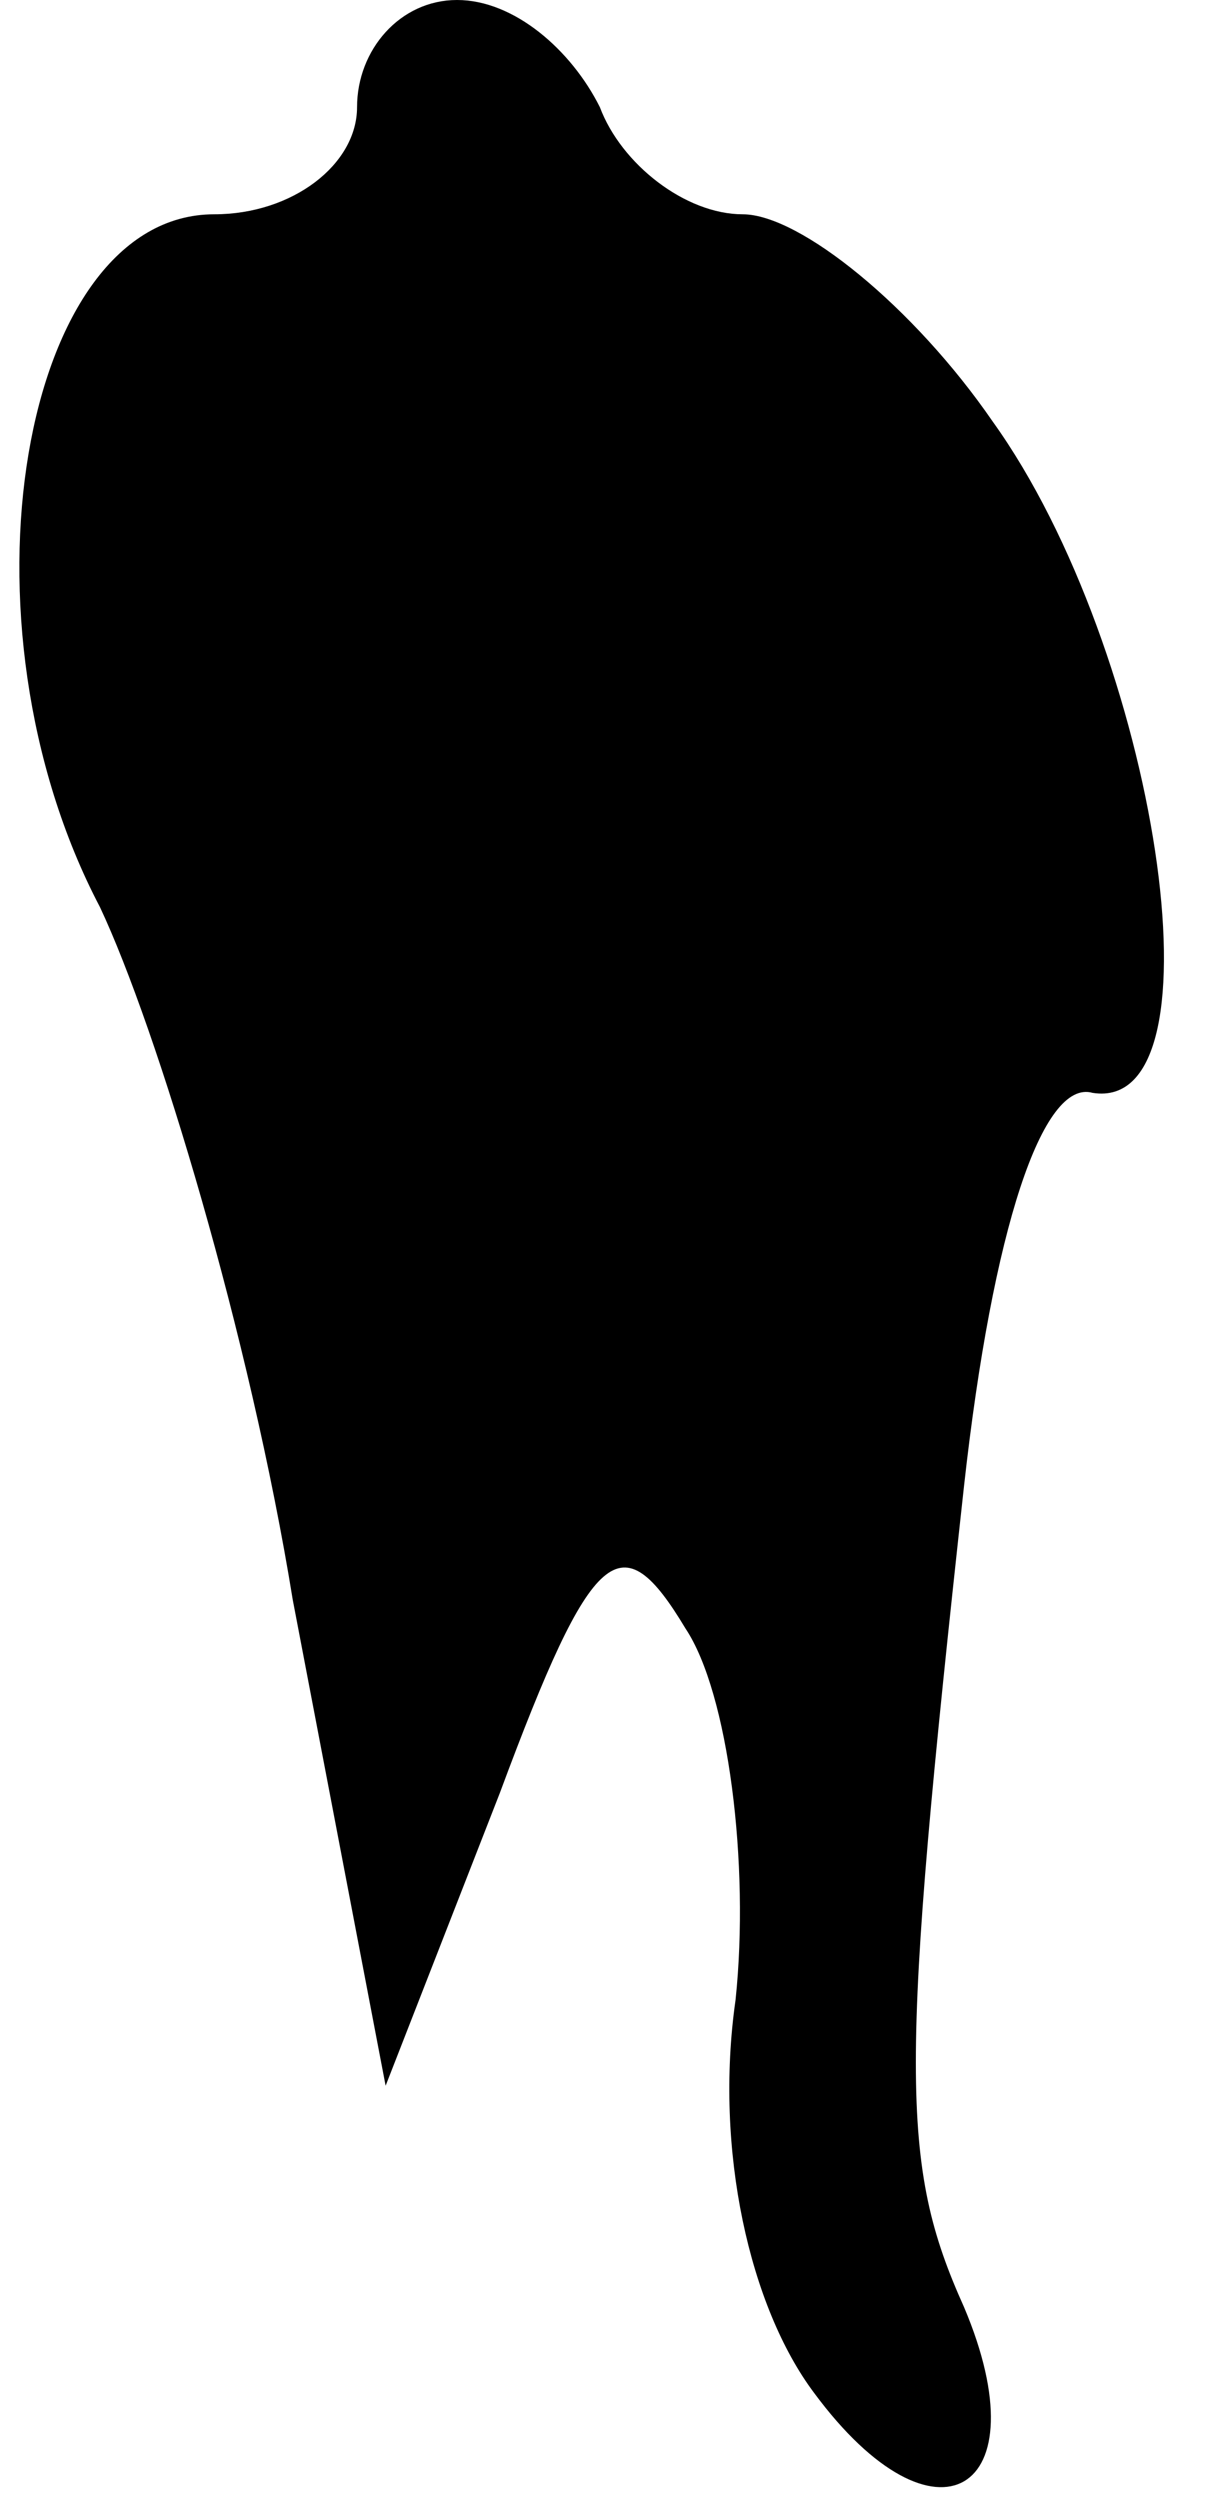 <?xml version="1.0" standalone="no"?>
<!DOCTYPE svg PUBLIC "-//W3C//DTD SVG 20010904//EN"
 "http://www.w3.org/TR/2001/REC-SVG-20010904/DTD/svg10.dtd">
<svg version="1.0" xmlns="http://www.w3.org/2000/svg"
 width="17pt" height="35pt" viewBox="0 0 17 35"
 preserveAspectRatio="xMidYMid meet">
<g transform="translate(0,35) scale(0.1,-0.1)"
fill="#000000" stroke="none">
<path fill="#000000" stroke="none" d="M50 335 c0 -8 -9 -15 -20 -15 -27 0
-37 -57 -16 -97 8 -17 21 -60 27 -97 l13 -68 16 41 c13 35 17 38 26 23 6 -9 9
-33 7 -52 -3 -21 2 -43 11 -55 17 -23 32 -14 21 12 -9 20 -9 33 0 115 4 36 11
57 18 55 19 -3 9 62 -14 94 -11 16 -27 29 -35 29 -8 0 -17 7 -20 15 -4 8 -12
15 -20 15 -8 0 -14 -7 -14 -15z"/>
</g>
</svg>
